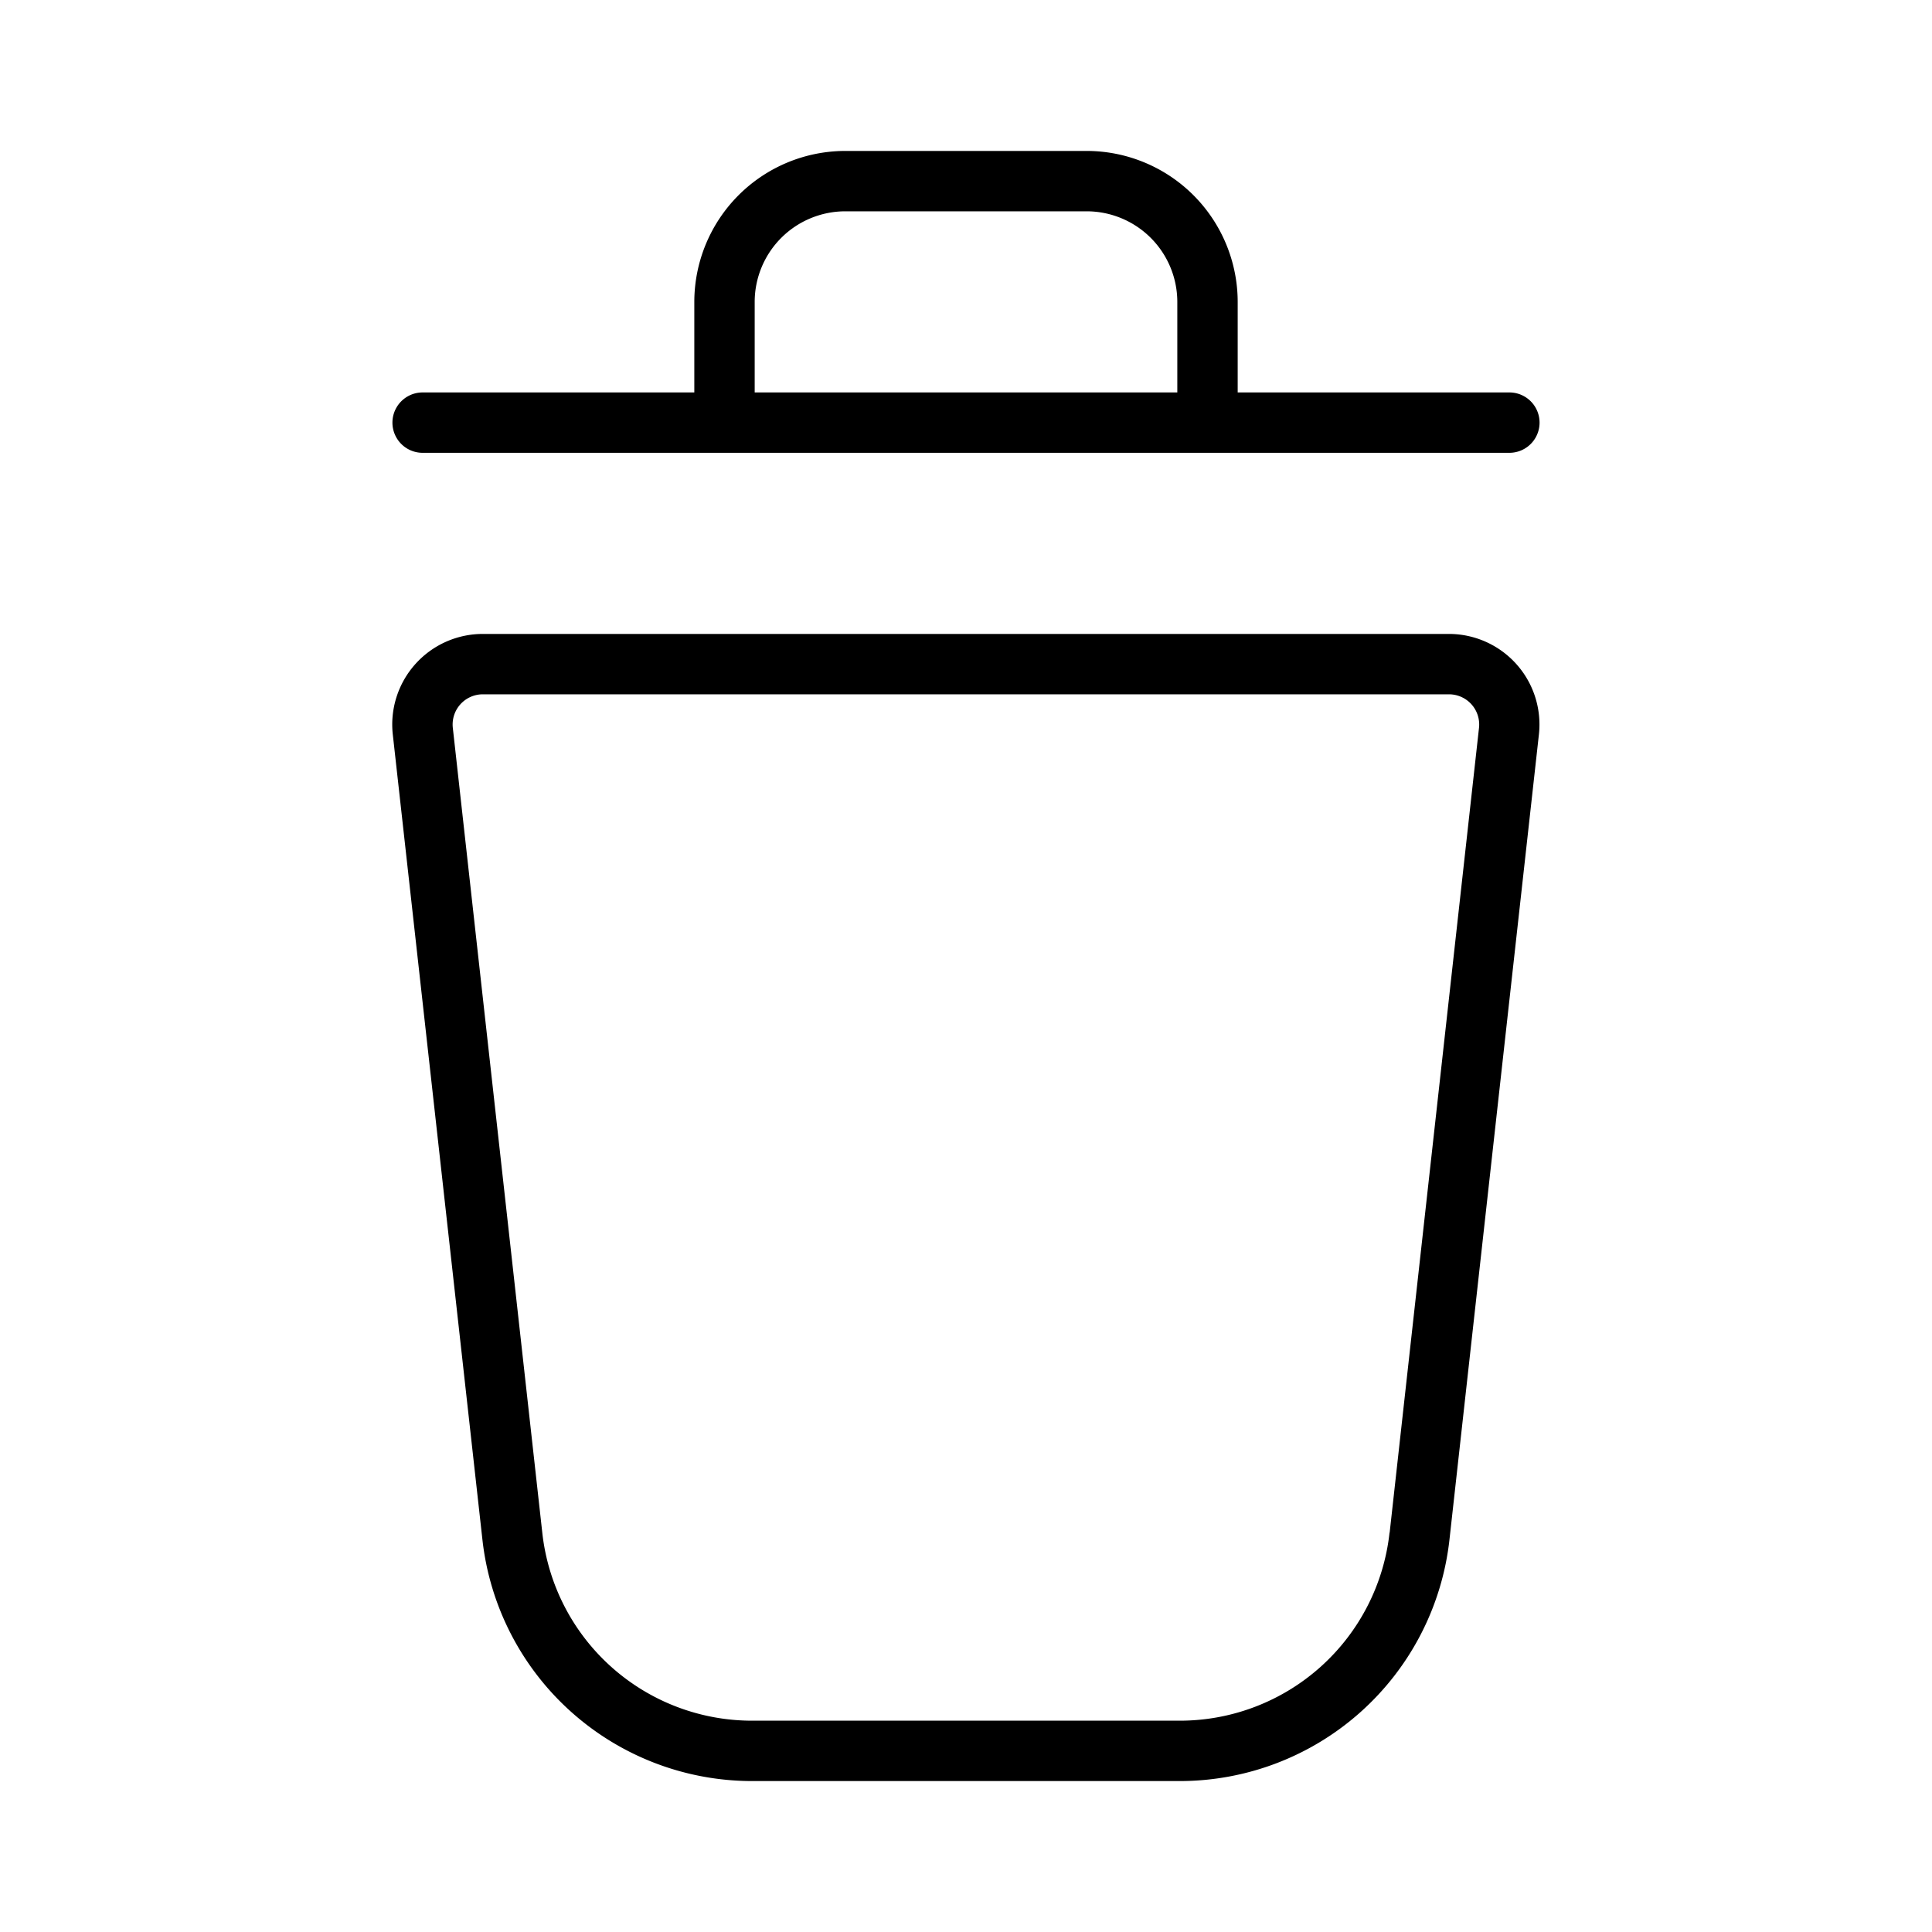 <svg xmlns="http://www.w3.org/2000/svg" width="32" height="32" viewBox="0 0 32 32"><path d="M24 10.5H7.998a1.5 1.5 0 0 0-1.492 1.666L7.99 25.498A4.496 4.496 0 0 0 12.46 29.5h7.076a4.495 4.495 0 0 0 4.472-4.002l1.481-13.332A1.5 1.5 0 0 0 24 10.5Zm-.985 14.886a3.495 3.495 0 0 1-3.478 3.114H12.46a3.495 3.495 0 0 1-3.478-3.114L7.5 12.055A.5.5 0 0 1 8 11.5h16a.5.5 0 0 1 .497.555l-1.48 13.331ZM7 7.5h18a.5.5 0 0 0 0-1h-4.5V5A2.503 2.503 0 0 0 18 2.5h-4A2.503 2.503 0 0 0 11.5 5v1.5H7a.5.5 0 1 0 0 1ZM12.5 5A1.502 1.502 0 0 1 14 3.5h4A1.502 1.502 0 0 1 19.5 5v1.5h-7V5Z"/></svg>